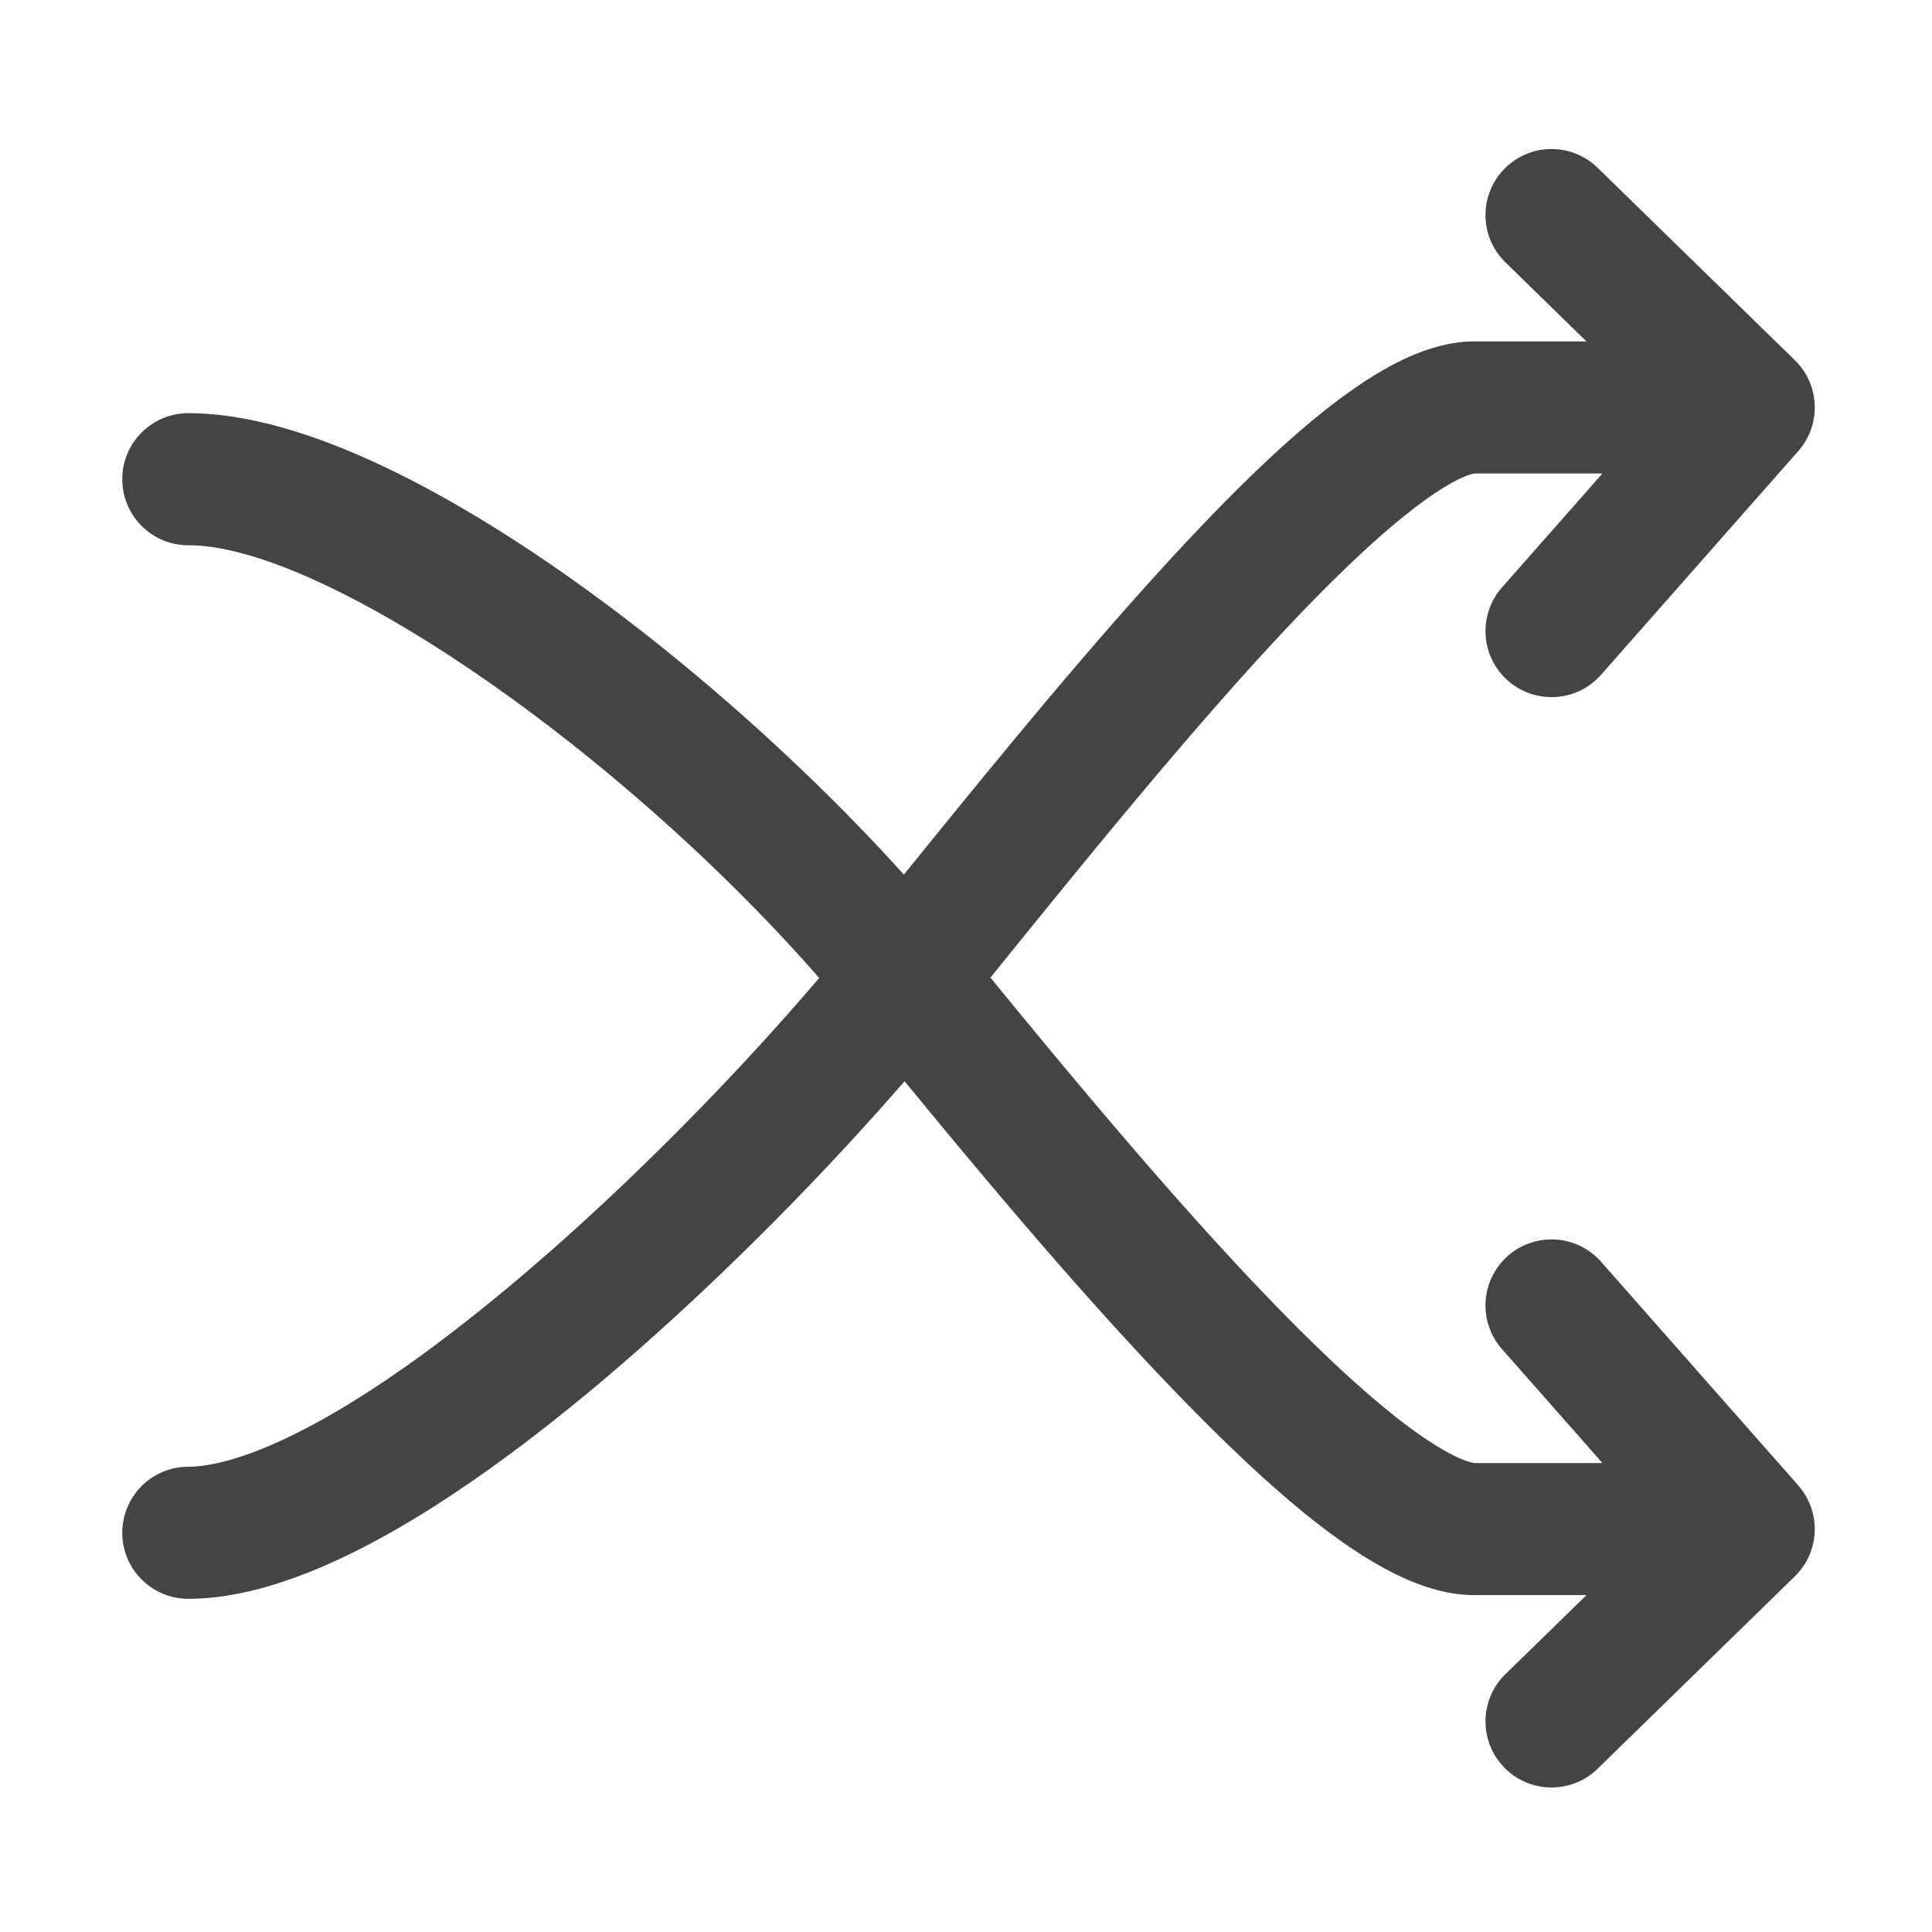 <?xml version="1.0" standalone="no"?><!DOCTYPE svg PUBLIC "-//W3C//DTD SVG 1.1//EN" "http://www.w3.org/Graphics/SVG/1.1/DTD/svg11.dtd"><svg t="1539056700563" class="icon" style="" viewBox="0 0 1024 1024" version="1.1" xmlns="http://www.w3.org/2000/svg" p-id="3032" xmlns:xlink="http://www.w3.org/1999/xlink" width="32" height="32"><defs><style type="text/css"></style></defs><path d="M953.191 833.482c0.195-0.223 0.392-0.444 0.581-0.671 0.15-0.18 0.293-0.365 0.439-0.548 0.211-0.264 0.422-0.526 0.625-0.795 0.119-0.158 0.232-0.321 0.348-0.481 0.216-0.297 0.432-0.594 0.637-0.896 0.106-0.156 0.206-0.316 0.309-0.473 0.203-0.31 0.407-0.62 0.6-0.935 0.108-0.177 0.21-0.358 0.315-0.537 0.175-0.299 0.351-0.597 0.517-0.899 0.121-0.22 0.233-0.444 0.349-0.667 0.138-0.265 0.277-0.528 0.407-0.796 0.133-0.273 0.258-0.551 0.384-0.828 0.1-0.221 0.204-0.44 0.3-0.663 0.139-0.322 0.268-0.648 0.397-0.974 0.072-0.182 0.146-0.362 0.215-0.545 0.134-0.356 0.258-0.716 0.381-1.077 0.054-0.159 0.11-0.317 0.161-0.477 0.121-0.375 0.233-0.753 0.342-1.134 0.043-0.151 0.087-0.301 0.129-0.453 0.103-0.38 0.198-0.762 0.288-1.147a34.008 34.008 0 0 0 0.436-2.154 36.066 36.066 0 0 0 0.351-2.682c0.025-0.276 0.044-0.553 0.063-0.829 0.019-0.276 0.038-0.552 0.05-0.83 0.015-0.339 0.02-0.677 0.026-1.016 0.003-0.179 0.014-0.356 0.014-0.536 0-0.049-0.004-0.097-0.004-0.146a35.68 35.68 0 0 0-0.03-1.179c-0.007-0.182-0.008-0.365-0.017-0.546a33.491 33.491 0 0 0-0.221-2.42c-0.038-0.31-0.072-0.619-0.118-0.928-0.05-0.337-0.113-0.669-0.173-1.003-0.039-0.216-0.073-0.433-0.116-0.649-0.068-0.344-0.148-0.684-0.227-1.024-0.047-0.205-0.091-0.41-0.142-0.614a34.159 34.159 0 0 0-0.271-0.998c-0.059-0.209-0.115-0.419-0.178-0.628-0.096-0.318-0.201-0.632-0.305-0.946-0.074-0.221-0.146-0.442-0.224-0.662-0.106-0.297-0.219-0.591-0.332-0.885-0.091-0.234-0.181-0.469-0.276-0.701-0.114-0.276-0.234-0.55-0.355-0.823-0.108-0.245-0.217-0.49-0.331-0.733a31.878 31.878 0 0 0-0.375-0.766 33.42 33.42 0 0 0-0.386-0.753 34.17 34.17 0 0 0-0.4-0.726c-0.14-0.249-0.282-0.498-0.428-0.745-0.143-0.24-0.29-0.476-0.439-0.713-0.15-0.239-0.301-0.477-0.457-0.714-0.16-0.241-0.324-0.478-0.49-0.715-0.156-0.223-0.312-0.446-0.474-0.666-0.179-0.244-0.364-0.484-0.549-0.724a35.49 35.49 0 0 0-0.485-0.617 33.966 33.966 0 0 0-0.601-0.716c-0.116-0.136-0.225-0.275-0.343-0.409L848.605 668.771c-12.783-14.498-34.898-15.888-49.4-3.105-14.499 12.784-15.889 34.901-3.105 49.4l53.235 60.376h-67.728c-0.106-0.004-10.967-0.623-39.039-22.274-20.217-15.593-44.928-38.627-73.448-68.463-46.214-48.347-96.097-107.736-144.173-166.562l2.886-3.563c48.017-59.297 102.44-126.506 151.976-179.372 25.94-27.685 48.376-49.048 66.684-63.497 24.61-19.423 34.392-20.685 35.179-20.756h67.664L796.1 311.331c-12.783 14.499-11.394 36.616 3.105 49.4a34.857 34.857 0 0 0 23.134 8.748c9.697-0.001 19.35-4.008 26.267-11.853L953.11 239.103c0.118-0.134 0.227-0.273 0.343-0.409 0.203-0.237 0.405-0.474 0.601-0.716 0.165-0.204 0.325-0.411 0.485-0.617 0.185-0.239 0.37-0.479 0.549-0.724 0.162-0.22 0.318-0.443 0.474-0.666 0.166-0.237 0.331-0.475 0.49-0.716 0.156-0.236 0.307-0.473 0.456-0.712 0.149-0.237 0.296-0.473 0.439-0.714 0.147-0.247 0.288-0.495 0.428-0.744 0.136-0.241 0.271-0.483 0.401-0.727 0.132-0.249 0.259-0.5 0.385-0.751 0.127-0.254 0.254-0.509 0.375-0.767 0.114-0.243 0.223-0.488 0.331-0.733 0.121-0.273 0.241-0.546 0.355-0.822 0.096-0.232 0.186-0.466 0.276-0.7 0.114-0.294 0.227-0.588 0.333-0.886 0.078-0.219 0.15-0.44 0.223-0.66 0.105-0.315 0.21-0.63 0.306-0.948 0.063-0.208 0.119-0.417 0.178-0.625 0.094-0.332 0.187-0.664 0.271-1 0.051-0.203 0.094-0.407 0.141-0.611 0.079-0.341 0.159-0.682 0.228-1.027 0.043-0.214 0.076-0.43 0.115-0.645 0.06-0.335 0.124-0.669 0.174-1.007 0.046-0.305 0.079-0.611 0.116-0.917a34.39 34.39 0 0 0 0.222-2.43c0.01-0.181 0.011-0.365 0.017-0.547 0.015-0.393 0.028-0.786 0.03-1.179 0-0.049 0.004-0.097 0.004-0.146 0-0.18-0.011-0.356-0.014-0.535a34.512 34.512 0 0 0-0.026-1.017c-0.012-0.277-0.032-0.553-0.05-0.828a38.697 38.697 0 0 0-0.063-0.831 36.932 36.932 0 0 0-0.675-4.351 28.617 28.617 0 0 0-0.113-0.488c-0.09-0.382-0.184-0.763-0.287-1.14-0.042-0.154-0.087-0.308-0.131-0.462a34.752 34.752 0 0 0-0.339-1.124c-0.053-0.163-0.11-0.326-0.165-0.488a32.778 32.778 0 0 0-0.377-1.065c-0.07-0.187-0.147-0.372-0.22-0.559-0.128-0.322-0.255-0.643-0.392-0.961-0.098-0.229-0.205-0.454-0.308-0.681-0.124-0.27-0.245-0.542-0.375-0.808-0.134-0.275-0.278-0.547-0.42-0.819-0.112-0.215-0.22-0.431-0.337-0.643-0.171-0.312-0.352-0.619-0.532-0.926-0.1-0.17-0.197-0.342-0.299-0.511a34.23 34.23 0 0 0-0.619-0.965c-0.097-0.147-0.19-0.297-0.289-0.443a34.746 34.746 0 0 0-0.66-0.928c-0.109-0.149-0.214-0.301-0.325-0.448-0.21-0.279-0.43-0.552-0.649-0.826-0.138-0.172-0.273-0.347-0.414-0.517-0.197-0.237-0.403-0.468-0.607-0.7-0.175-0.2-0.348-0.401-0.528-0.597-0.185-0.201-0.377-0.398-0.568-0.595-0.209-0.217-0.417-0.435-0.631-0.647-0.05-0.049-0.096-0.101-0.146-0.15L846.794 88.947c-13.836-13.499-35.995-13.224-49.494 0.611-13.498 13.836-13.225 35.995 0.611 49.494l42.951 41.903H781.57c-36.938 0-82.032 31.162-150.783 104.198-49.872 52.98-103.655 119.073-151.712 178.407-48.561-53.853-109.642-108.801-169.435-151.923C251.042 269.376 167.072 219 99.818 219c-19.33 0-35 15.67-35 35s15.67 35 35 35c72.164 0 228.897 108.673 334.365 229.34-50.342 59.049-111.408 119.769-167.336 166.074-101.363 83.924-150.575 92.984-167.029 92.984-19.33 0-35 15.67-35 35s15.67 35 35 35c53.045 0 124.261-36.695 211.67-109.066 55.907-46.288 116.655-106.202 167.954-165.268 46.707 56.941 94.904 113.906 140.171 161.156 74.691 77.96 123.127 111.223 161.957 111.223h59.292l-42.951 41.903c-13.836 13.499-14.109 35.658-0.611 49.494 6.859 7.03 15.953 10.559 25.056 10.559 8.812 0 17.633-3.308 24.438-9.947l104.504-101.957c0.048-0.047 0.092-0.096 0.14-0.143 0.224-0.221 0.44-0.448 0.658-0.674 0.181-0.189 0.365-0.376 0.542-0.568 0.188-0.207 0.369-0.418 0.553-0.628z" p-id="3033" fill="#444444"></path></svg>